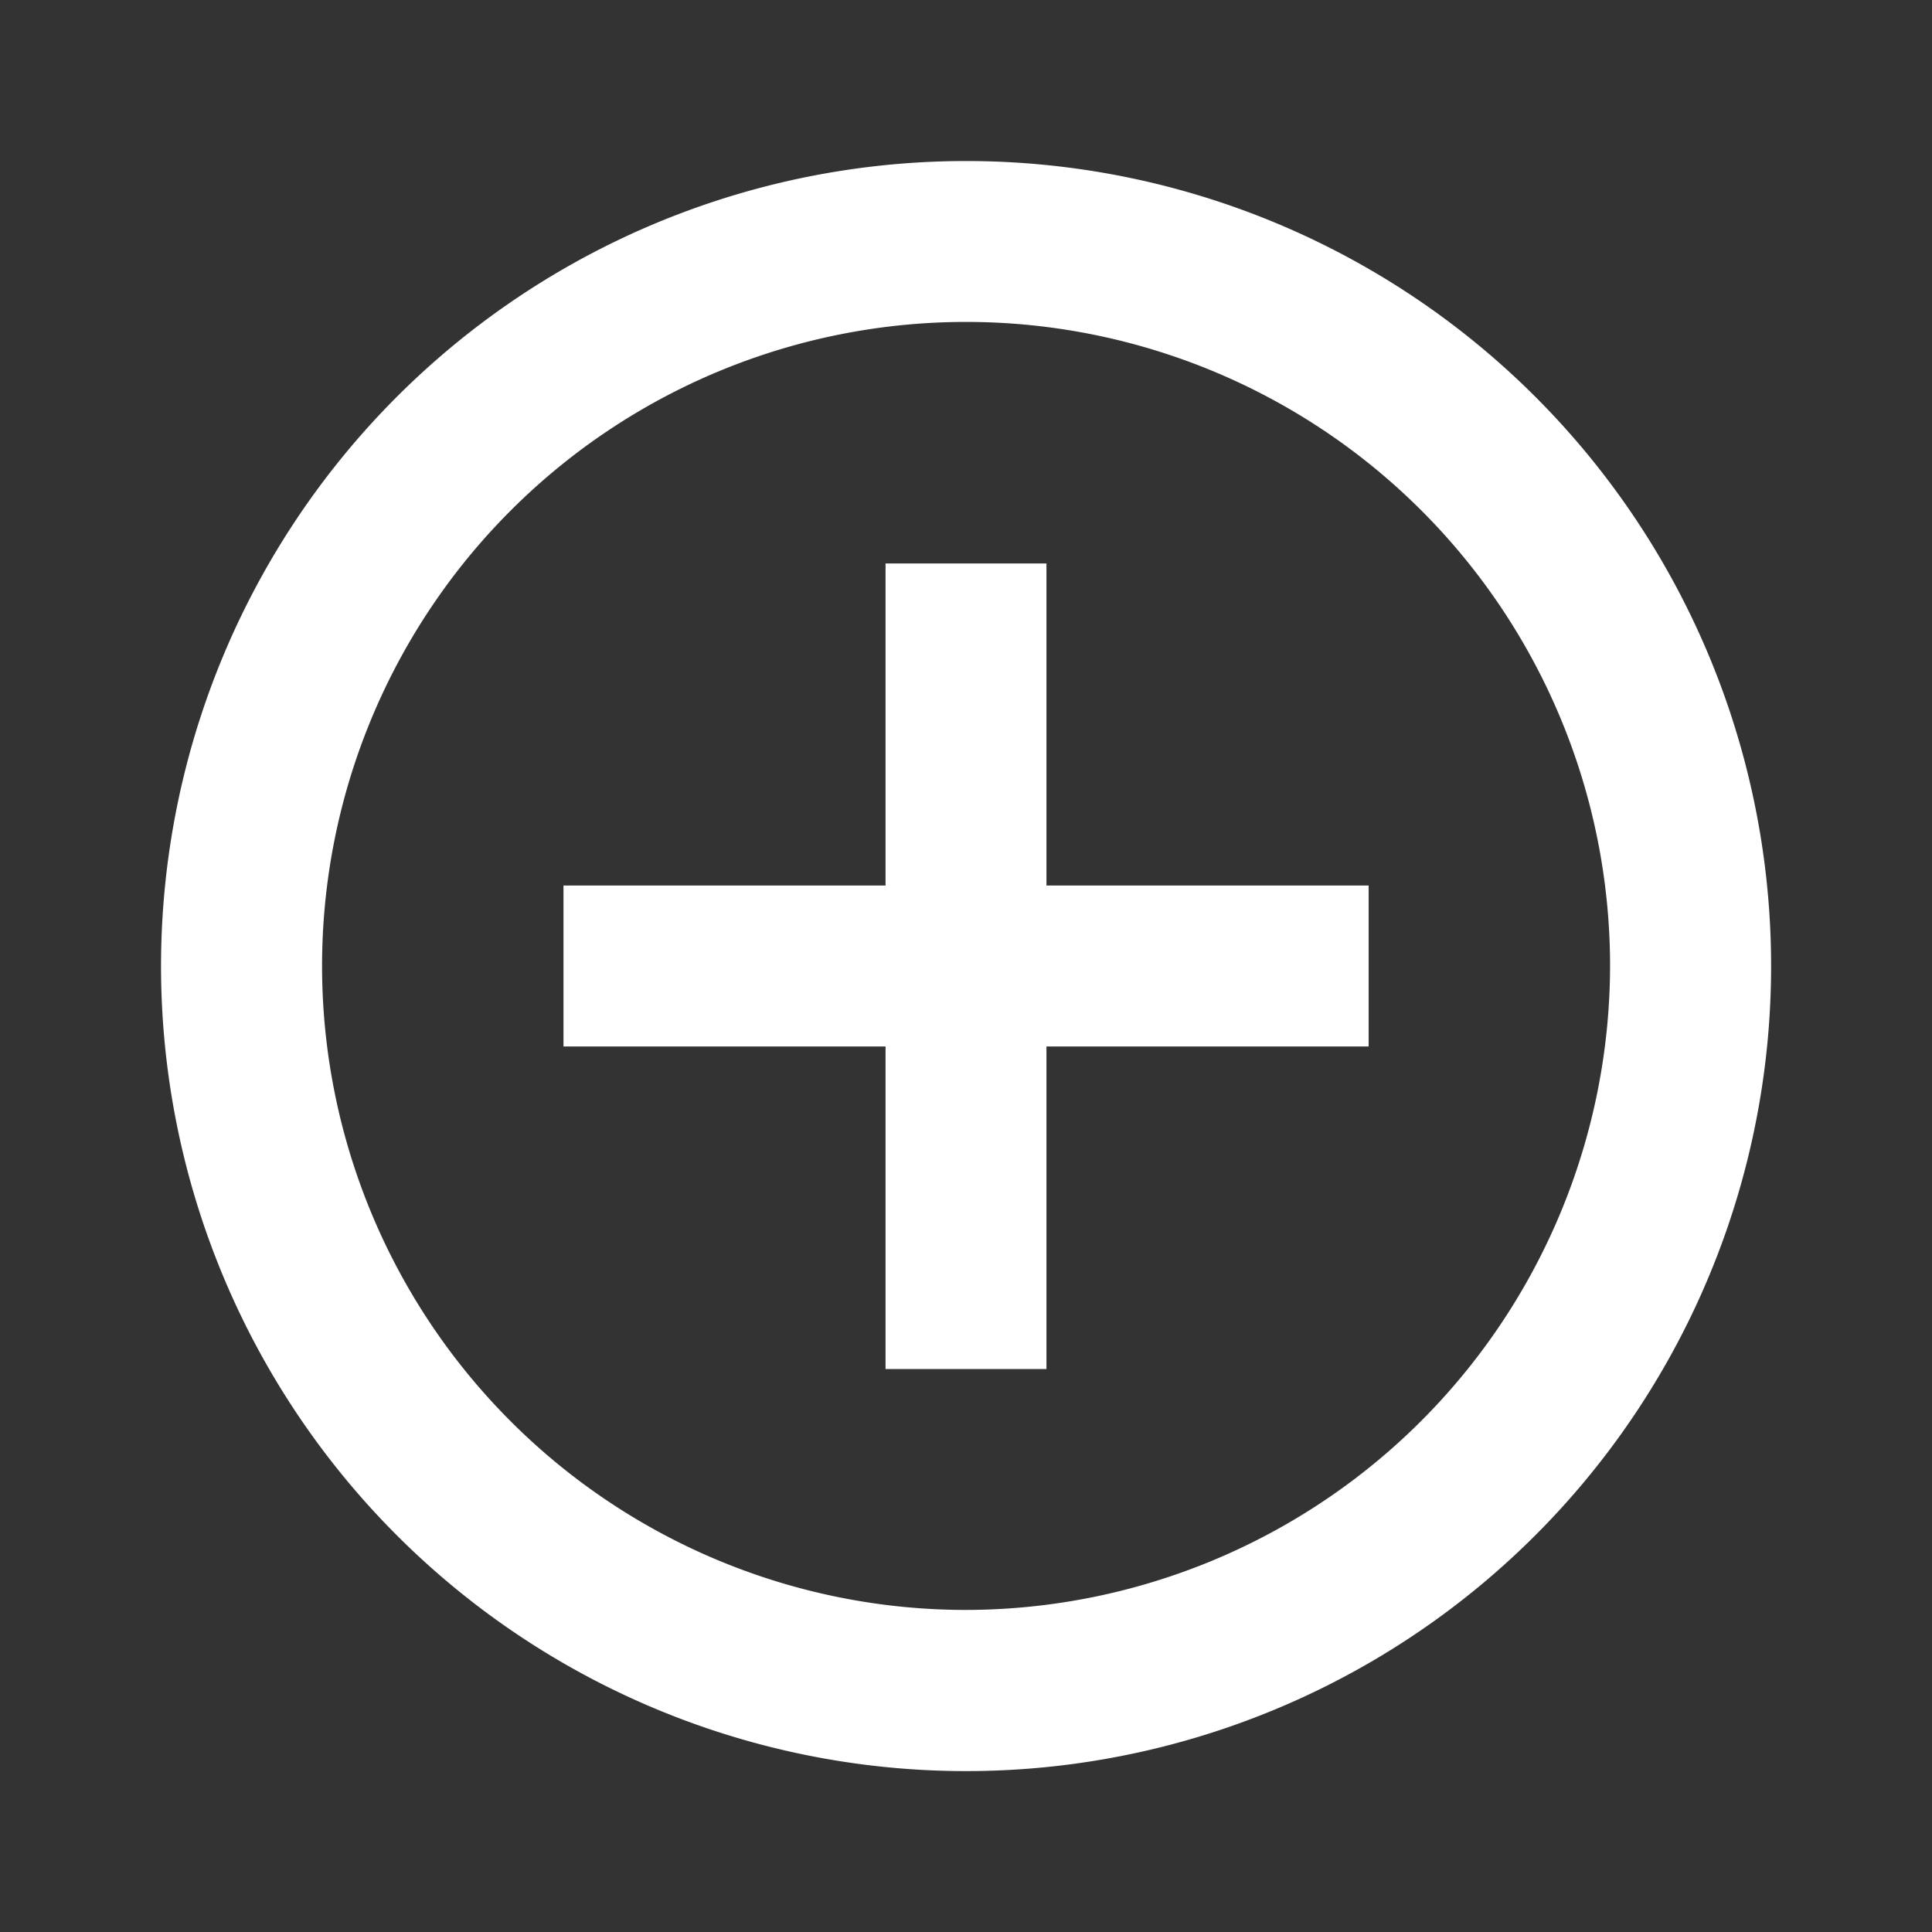 <svg id="Layer_1" data-name="Layer 1" xmlns="http://www.w3.org/2000/svg" viewBox="0 0 142.53 142.53">
  <rect x="0" y="0" width="142.53" height="142.53" fill="#333333" stroke="none"/>
  <defs>
    <style>
      .cls-1 {
        fill: none;
      }

      .cls-2 {
        fill: #fff;
      }
    </style>
  </defs>
  <path id="Path_549" data-name="Path 549" class="cls-1" d="M217.73,181H360.26V323.53H217.73Z"
    transform="translate(-217.73 -181)" />
  <path id="Path_550" data-name="Path 550" class="cls-2"
    d="M294.93,222.57H283.06v23.76H259.3V258.2h23.76V282h11.87V258.2H318.7V246.33H294.93ZM289,192.88a59.39,59.39,0,1,0,59.39,59.38A59.38,59.38,0,0,0,289,192.88Zm0,106.89a47.51,47.51,0,1,1,47.51-47.51h0A47.59,47.59,0,0,1,289,299.77Z"
    transform="translate(-217.73 -181)" />
</svg>